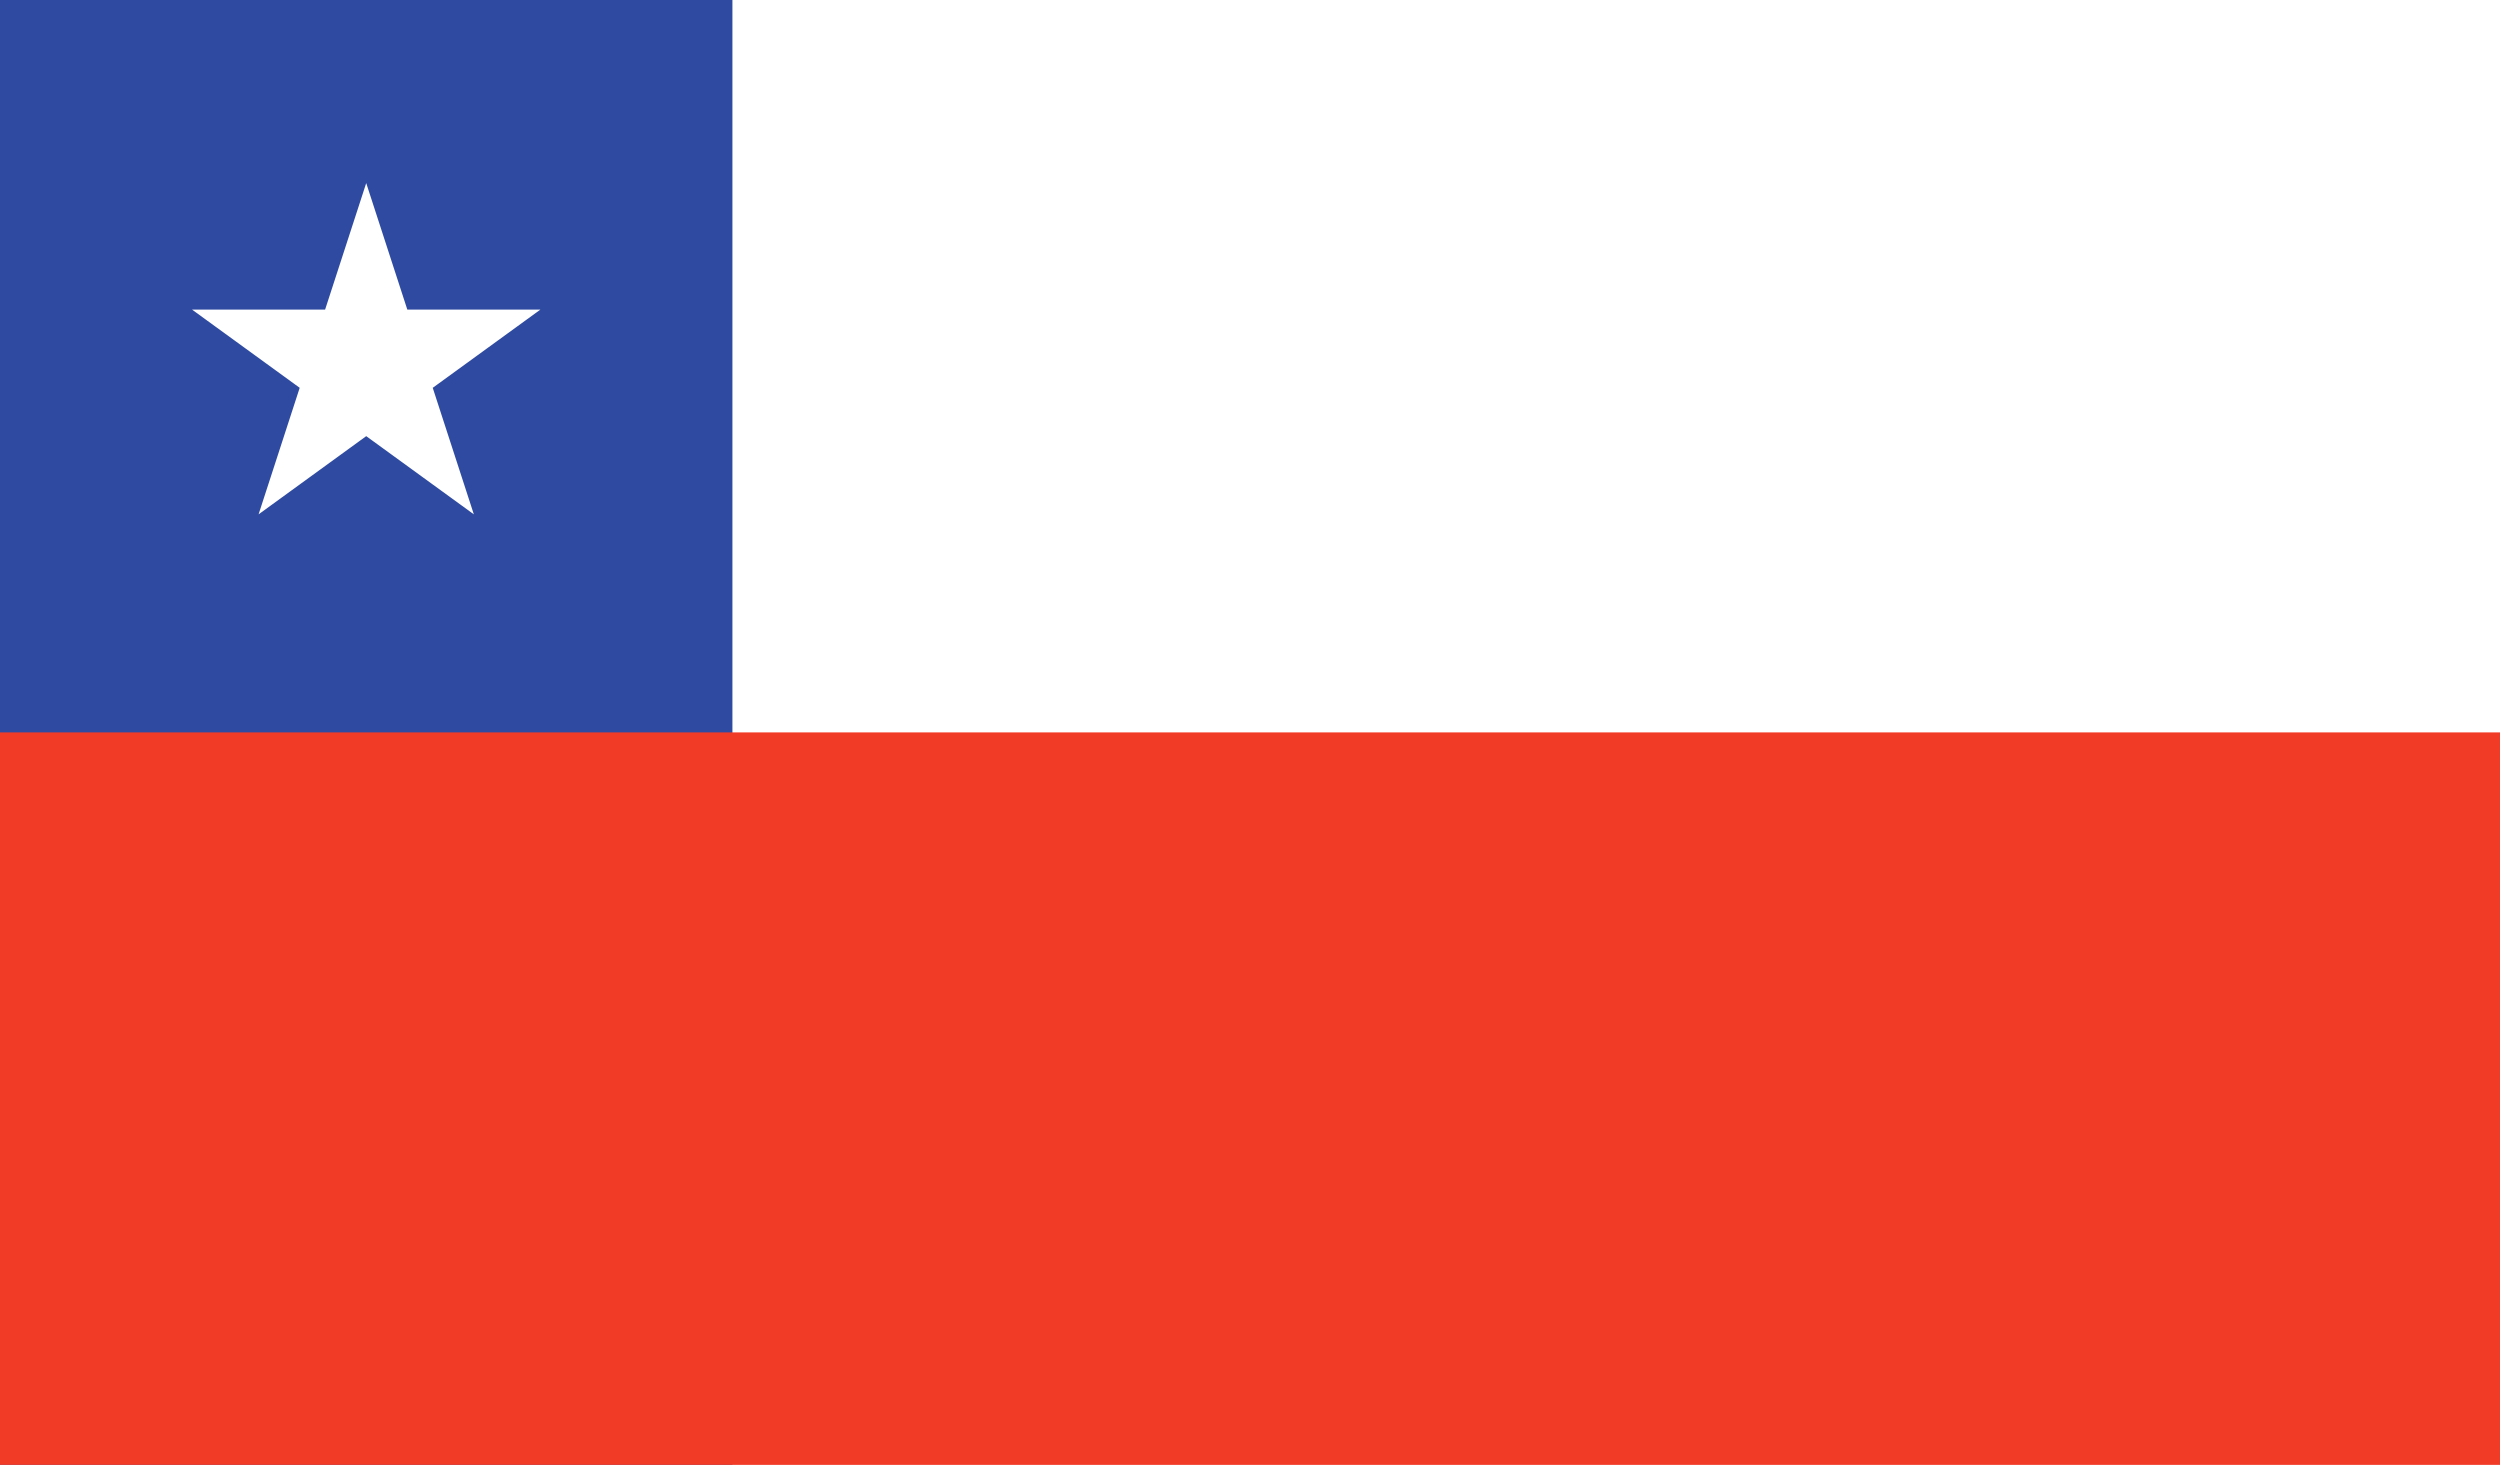 <svg xmlns="http://www.w3.org/2000/svg" xmlns:xlink="http://www.w3.org/1999/xlink" width="512" height="300" viewBox="0 0 512 300"><rect x="0" y="0" width="512" height="300" fill="#333333" stroke="none"/><defs><clipPath id="b"><rect width="512" height="300"/></clipPath></defs><g id="a" clip-path="url(#b)"><path d="M0,0H512V300H0Z" fill="#fff"/><path d="M0,0H150V300H0Z" fill="#2f4ba1"/><path d="M512,650H0V500H512" transform="translate(0 -350)" fill="#f23b27"/><path d="M202.447,150.912l-57.707,41.926L166.783,125l22.042,67.838-57.706-41.926" transform="translate(-91.783 -87.5)" fill="#fff"/></g></svg>